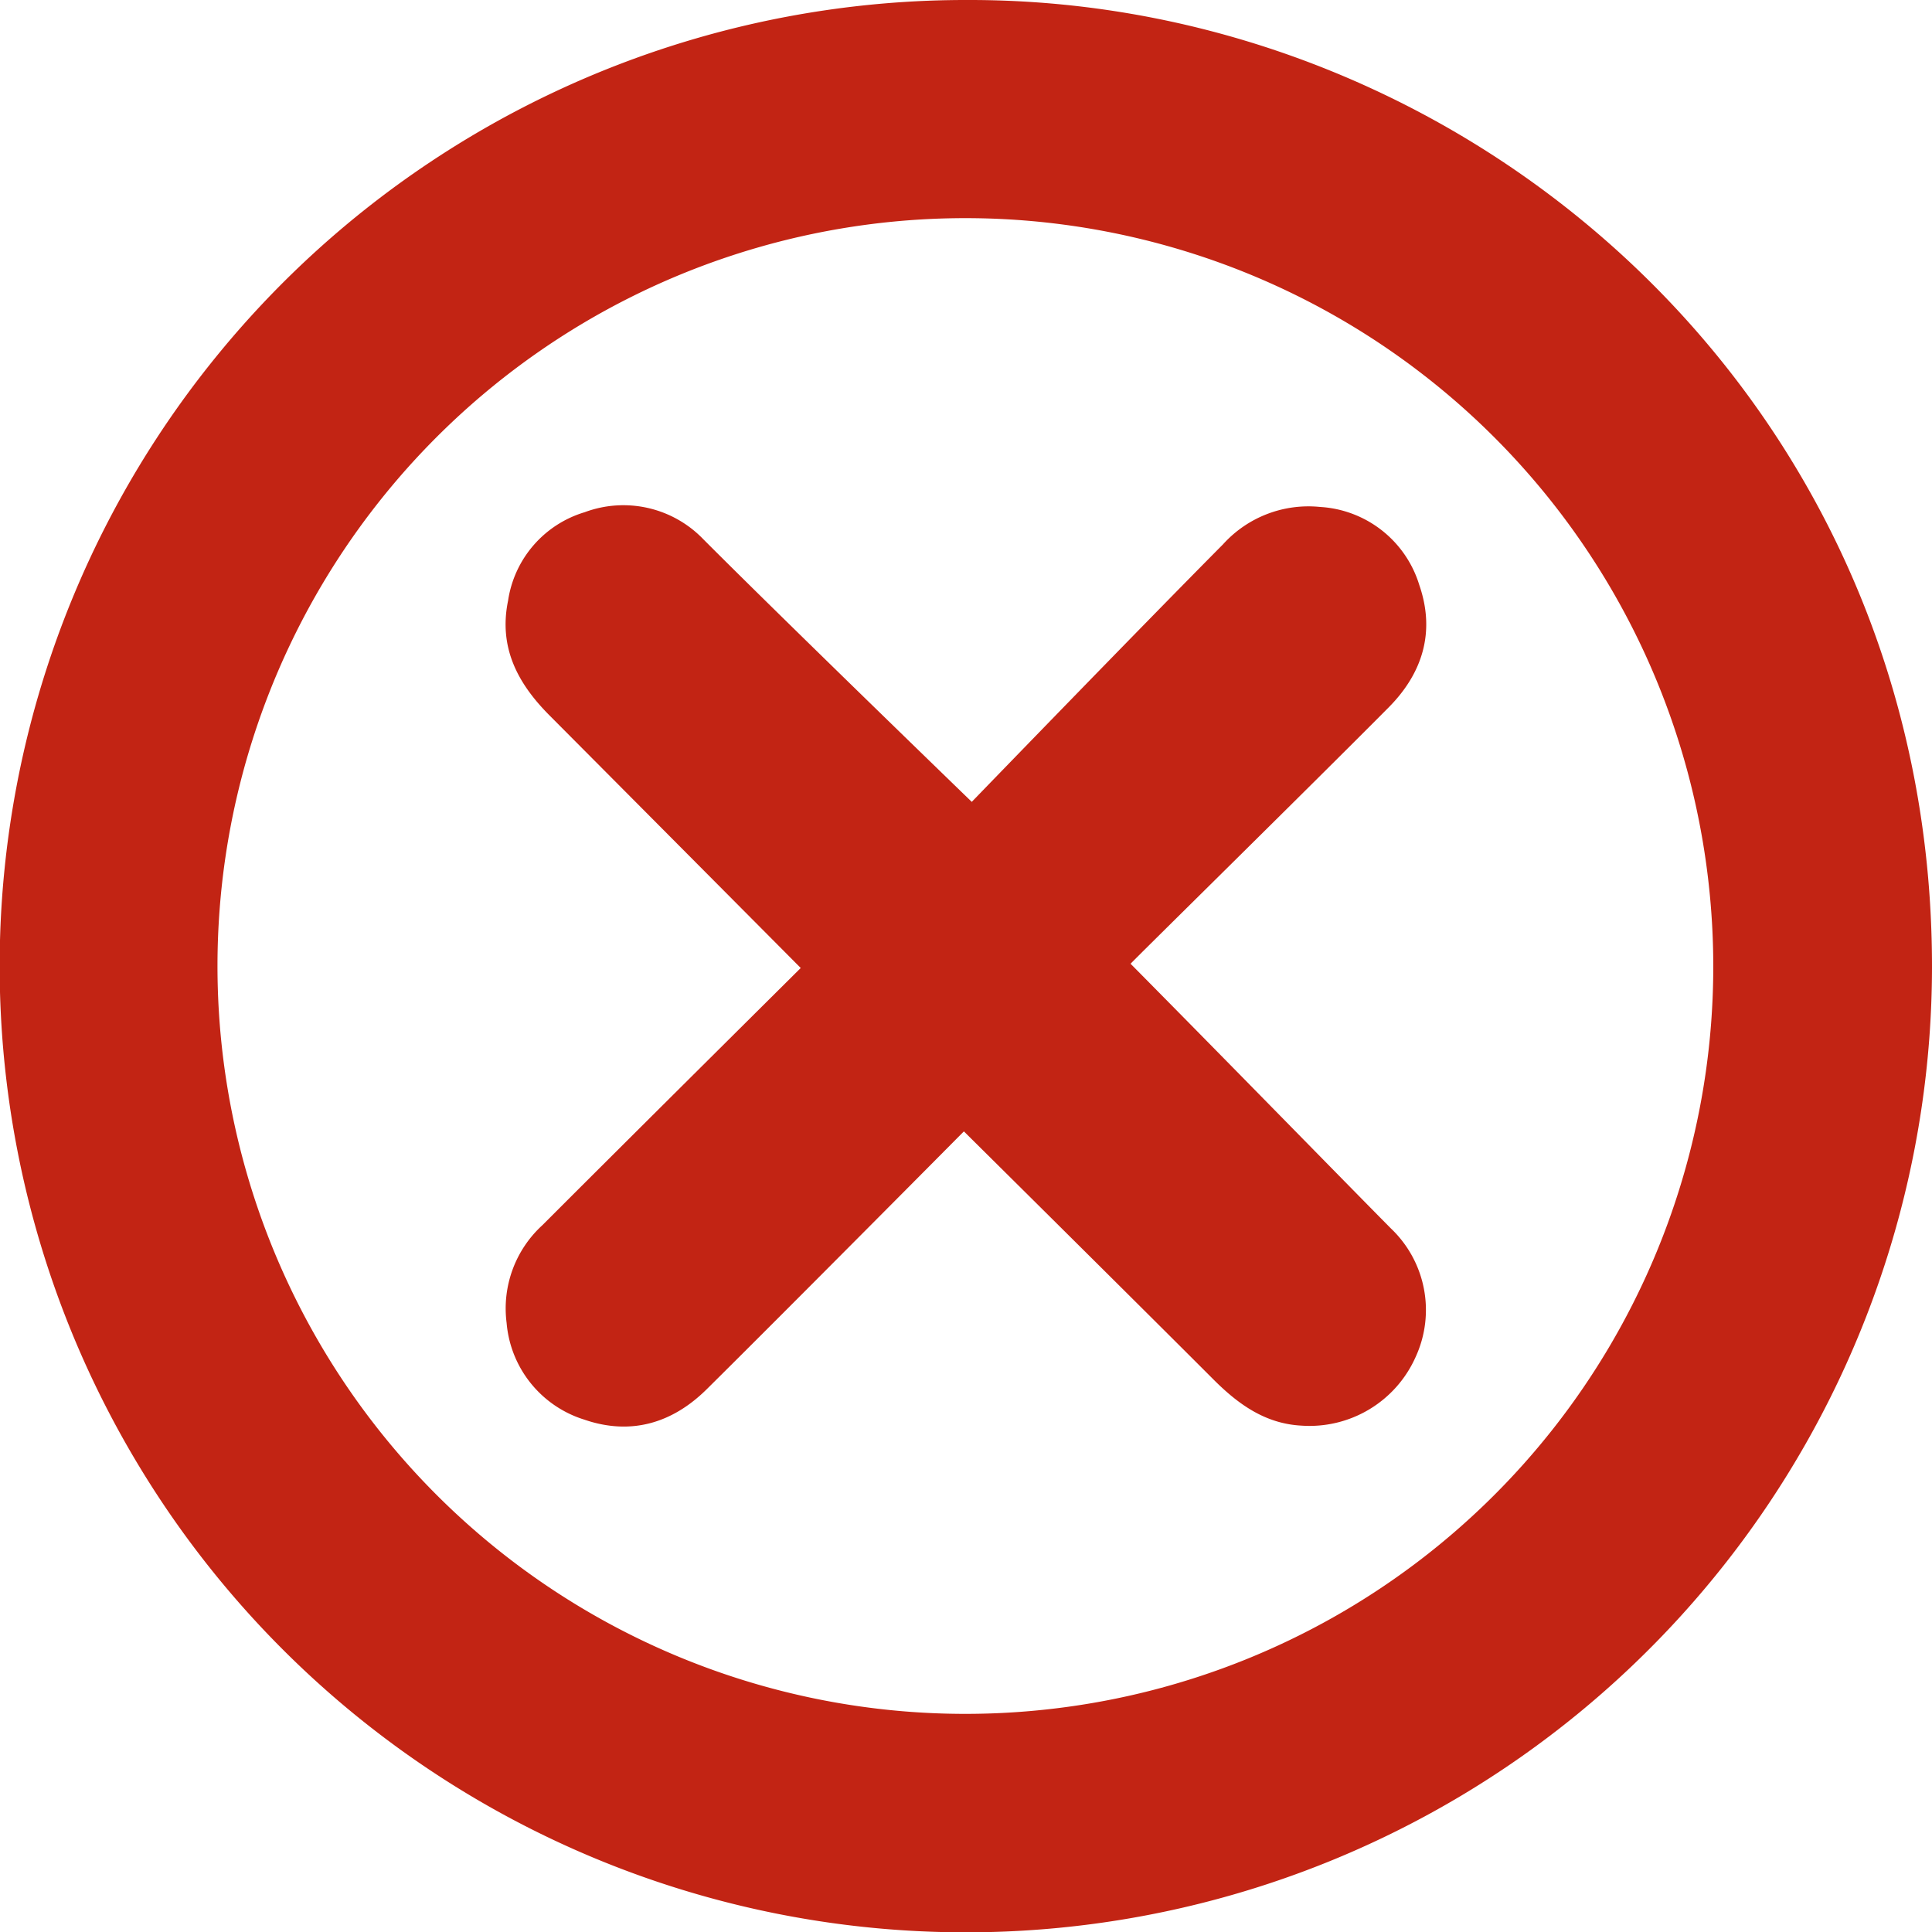 <svg xmlns="http://www.w3.org/2000/svg" viewBox="0 0 169.21 169.24">
	<g>
		<path fill="#C22414" d="M84.73,0a84.62,84.62,0,1,0,84.48,84.77C169.27,35.36,129.13-.1,84.73,0Zm7.78,149.62a65.5,65.5,0,1,1,57.07-72.83A65.45,65.45,0,0,1,92.51,149.62Z"/>
		<path fill="#C22414" d="M121.58,62c3-3,4.15-6.63,2.73-10.75a9.68,9.68,0,0,0-8.69-6.85,10.08,10.08,0,0,0-8.51,3.28c-7.19,7.24-22,22.55-22,22.55s-16.53-16-23.51-23a9.71,9.71,0,0,0-10.39-2.37A9.55,9.55,0,0,0,44.5,52.6c-.85,4.13.86,7.28,3.63,10.06,6.64,6.67,22,22.12,22,22.12S54.34,100.46,47.51,107.3a9.88,9.88,0,0,0-3.14,8.56,9.72,9.72,0,0,0,6.79,8.47c4.08,1.41,7.73.33,10.76-2.68,6.81-6.74,22.5-22.56,22.5-22.56s15.27,15.13,21.81,21.68c2.16,2.17,4.54,3.92,7.75,4.09a10.17,10.17,0,0,0,10-6,9.85,9.85,0,0,0-2.15-11.26c-4.15-4.19-14-14.29-22.81-23.19C99,84.37,114.77,68.86,121.58,62Z"/>
	</g>
</svg>